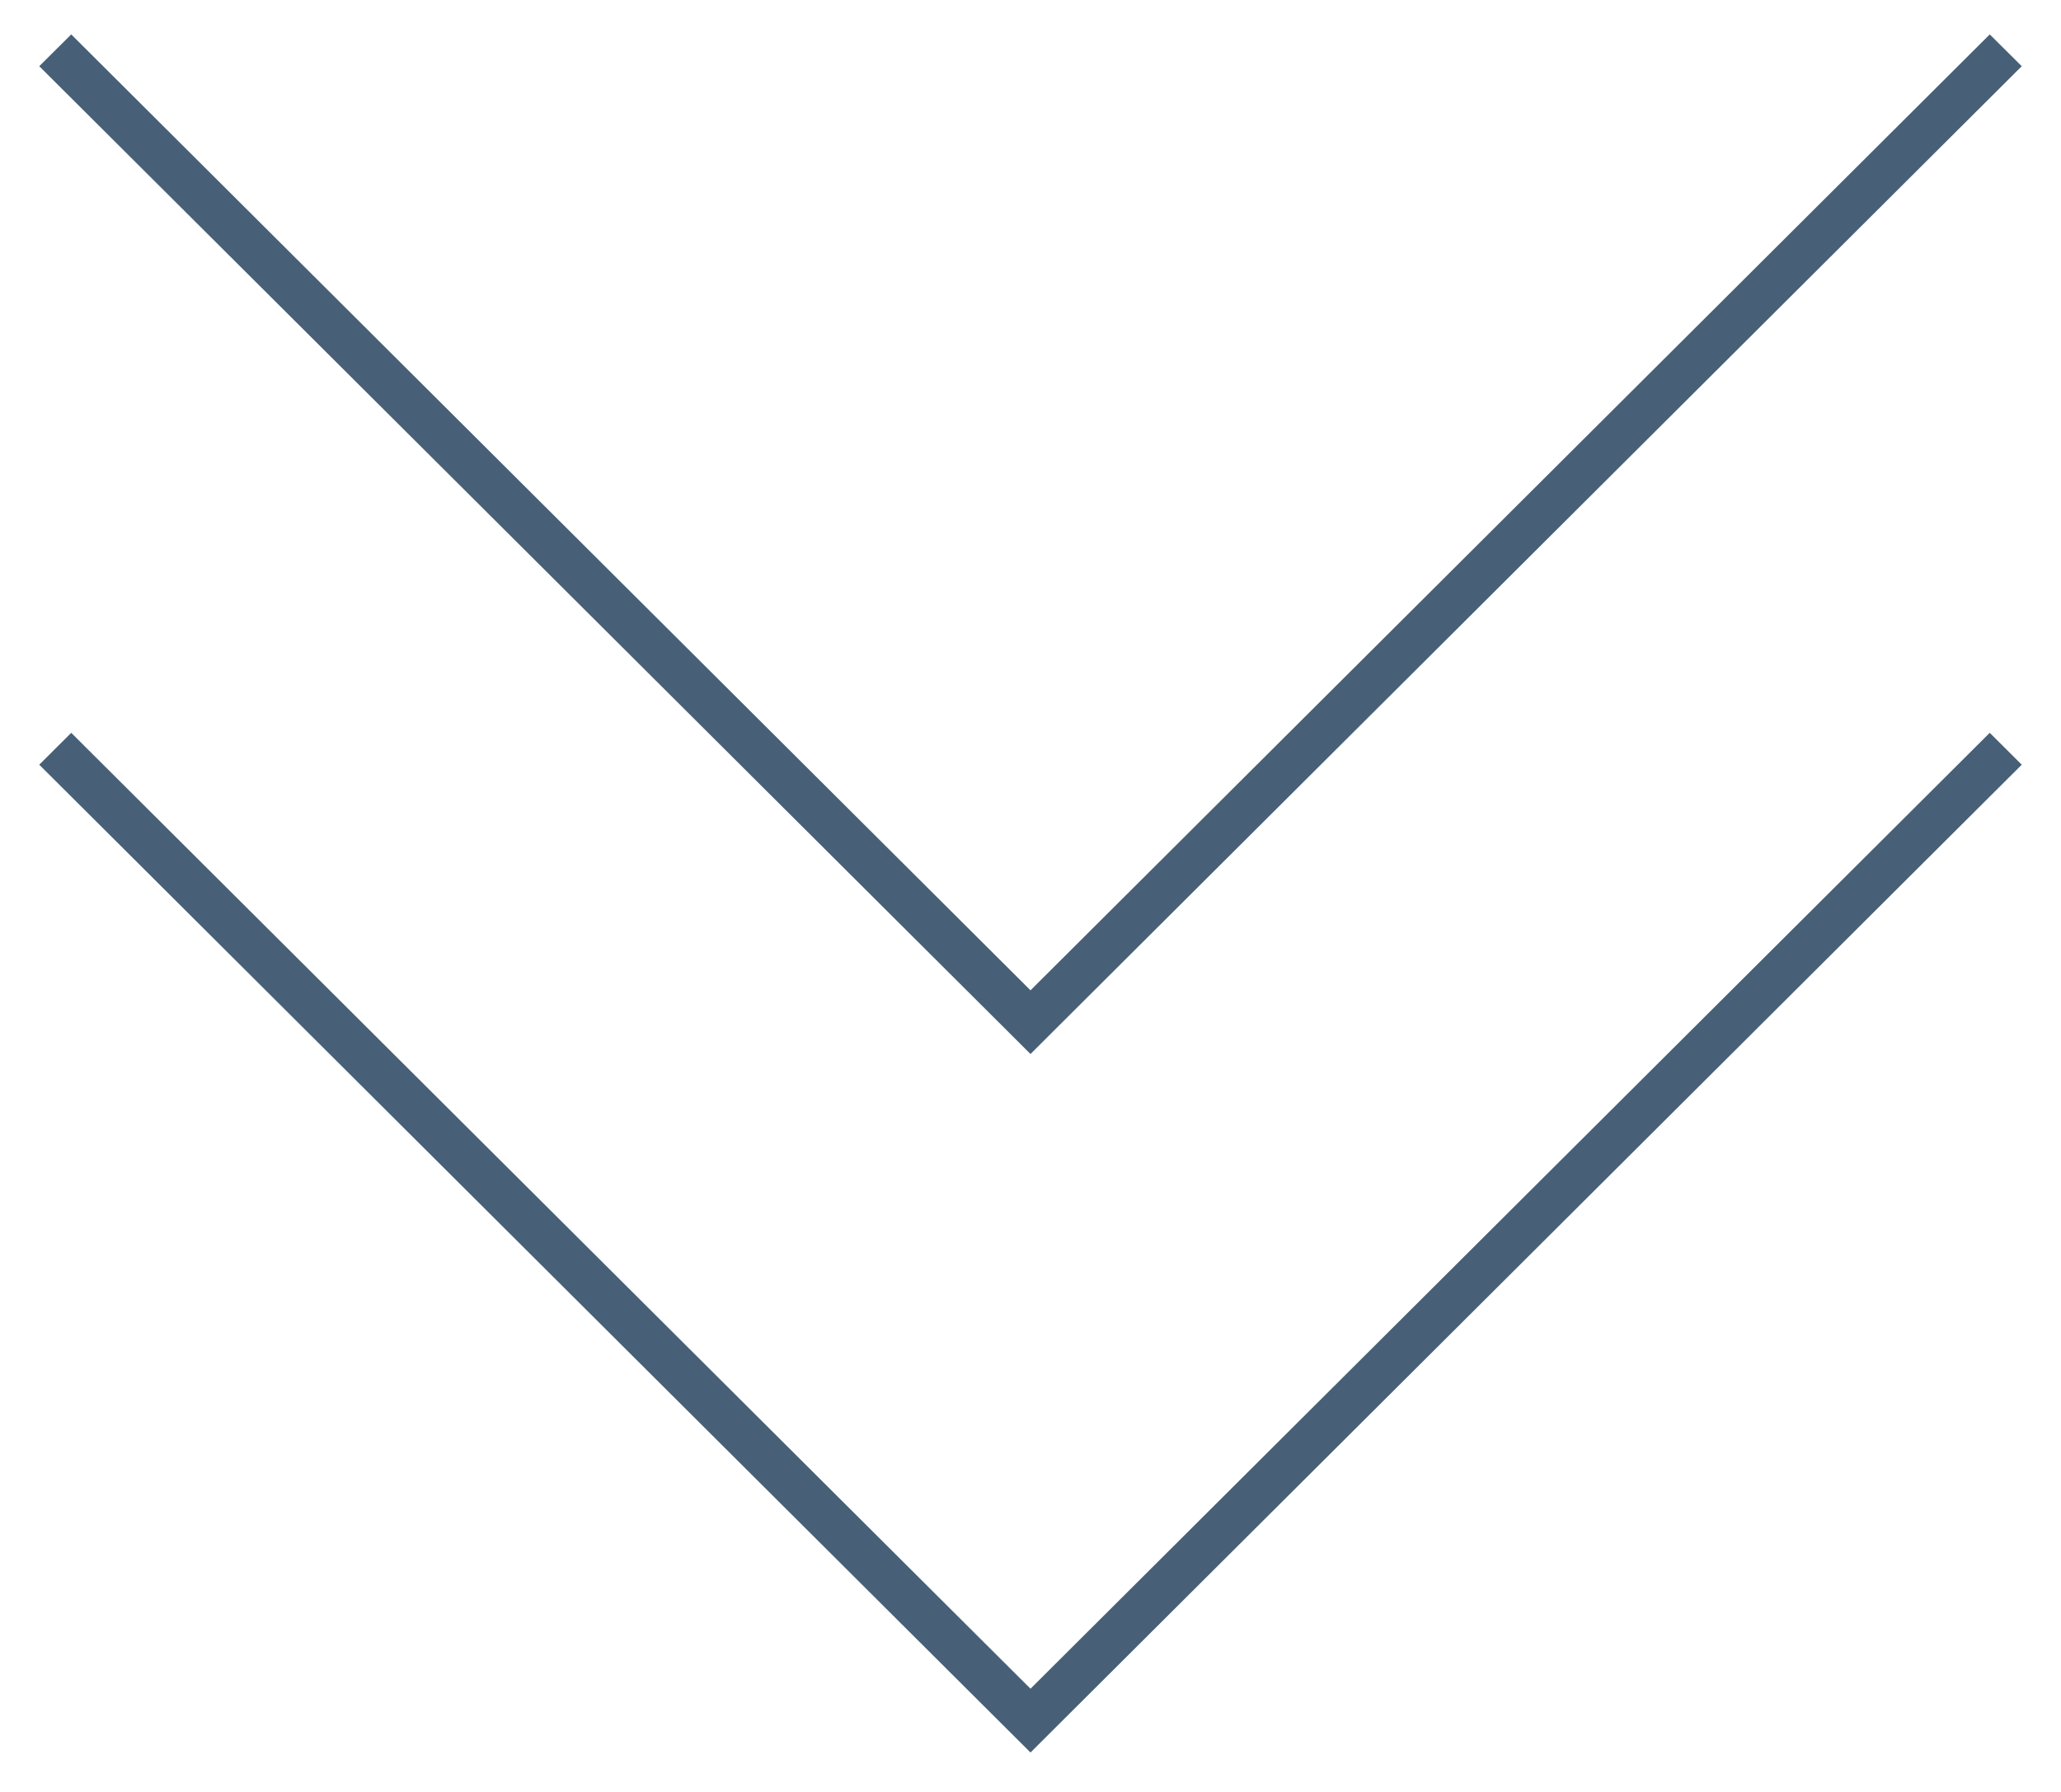 <svg xmlns="http://www.w3.org/2000/svg" preserveAspectRatio="xMidYMid" width="23" height="20" viewBox="0 0 23 20"><defs><style>.cls-1{fill:#476077;fill-rule:evenodd}</style></defs><path d="M11.857 11.408l-.357.356-.357-.356L.438.739.795.384 11.5 11.053 22.205.384l.357.355-10.705 10.669zm-.357 7.44L22.205 8.179l.357.356L11.5 19.56.438 8.535l.357-.356L11.5 18.848z" class="cls-1"/></svg>
